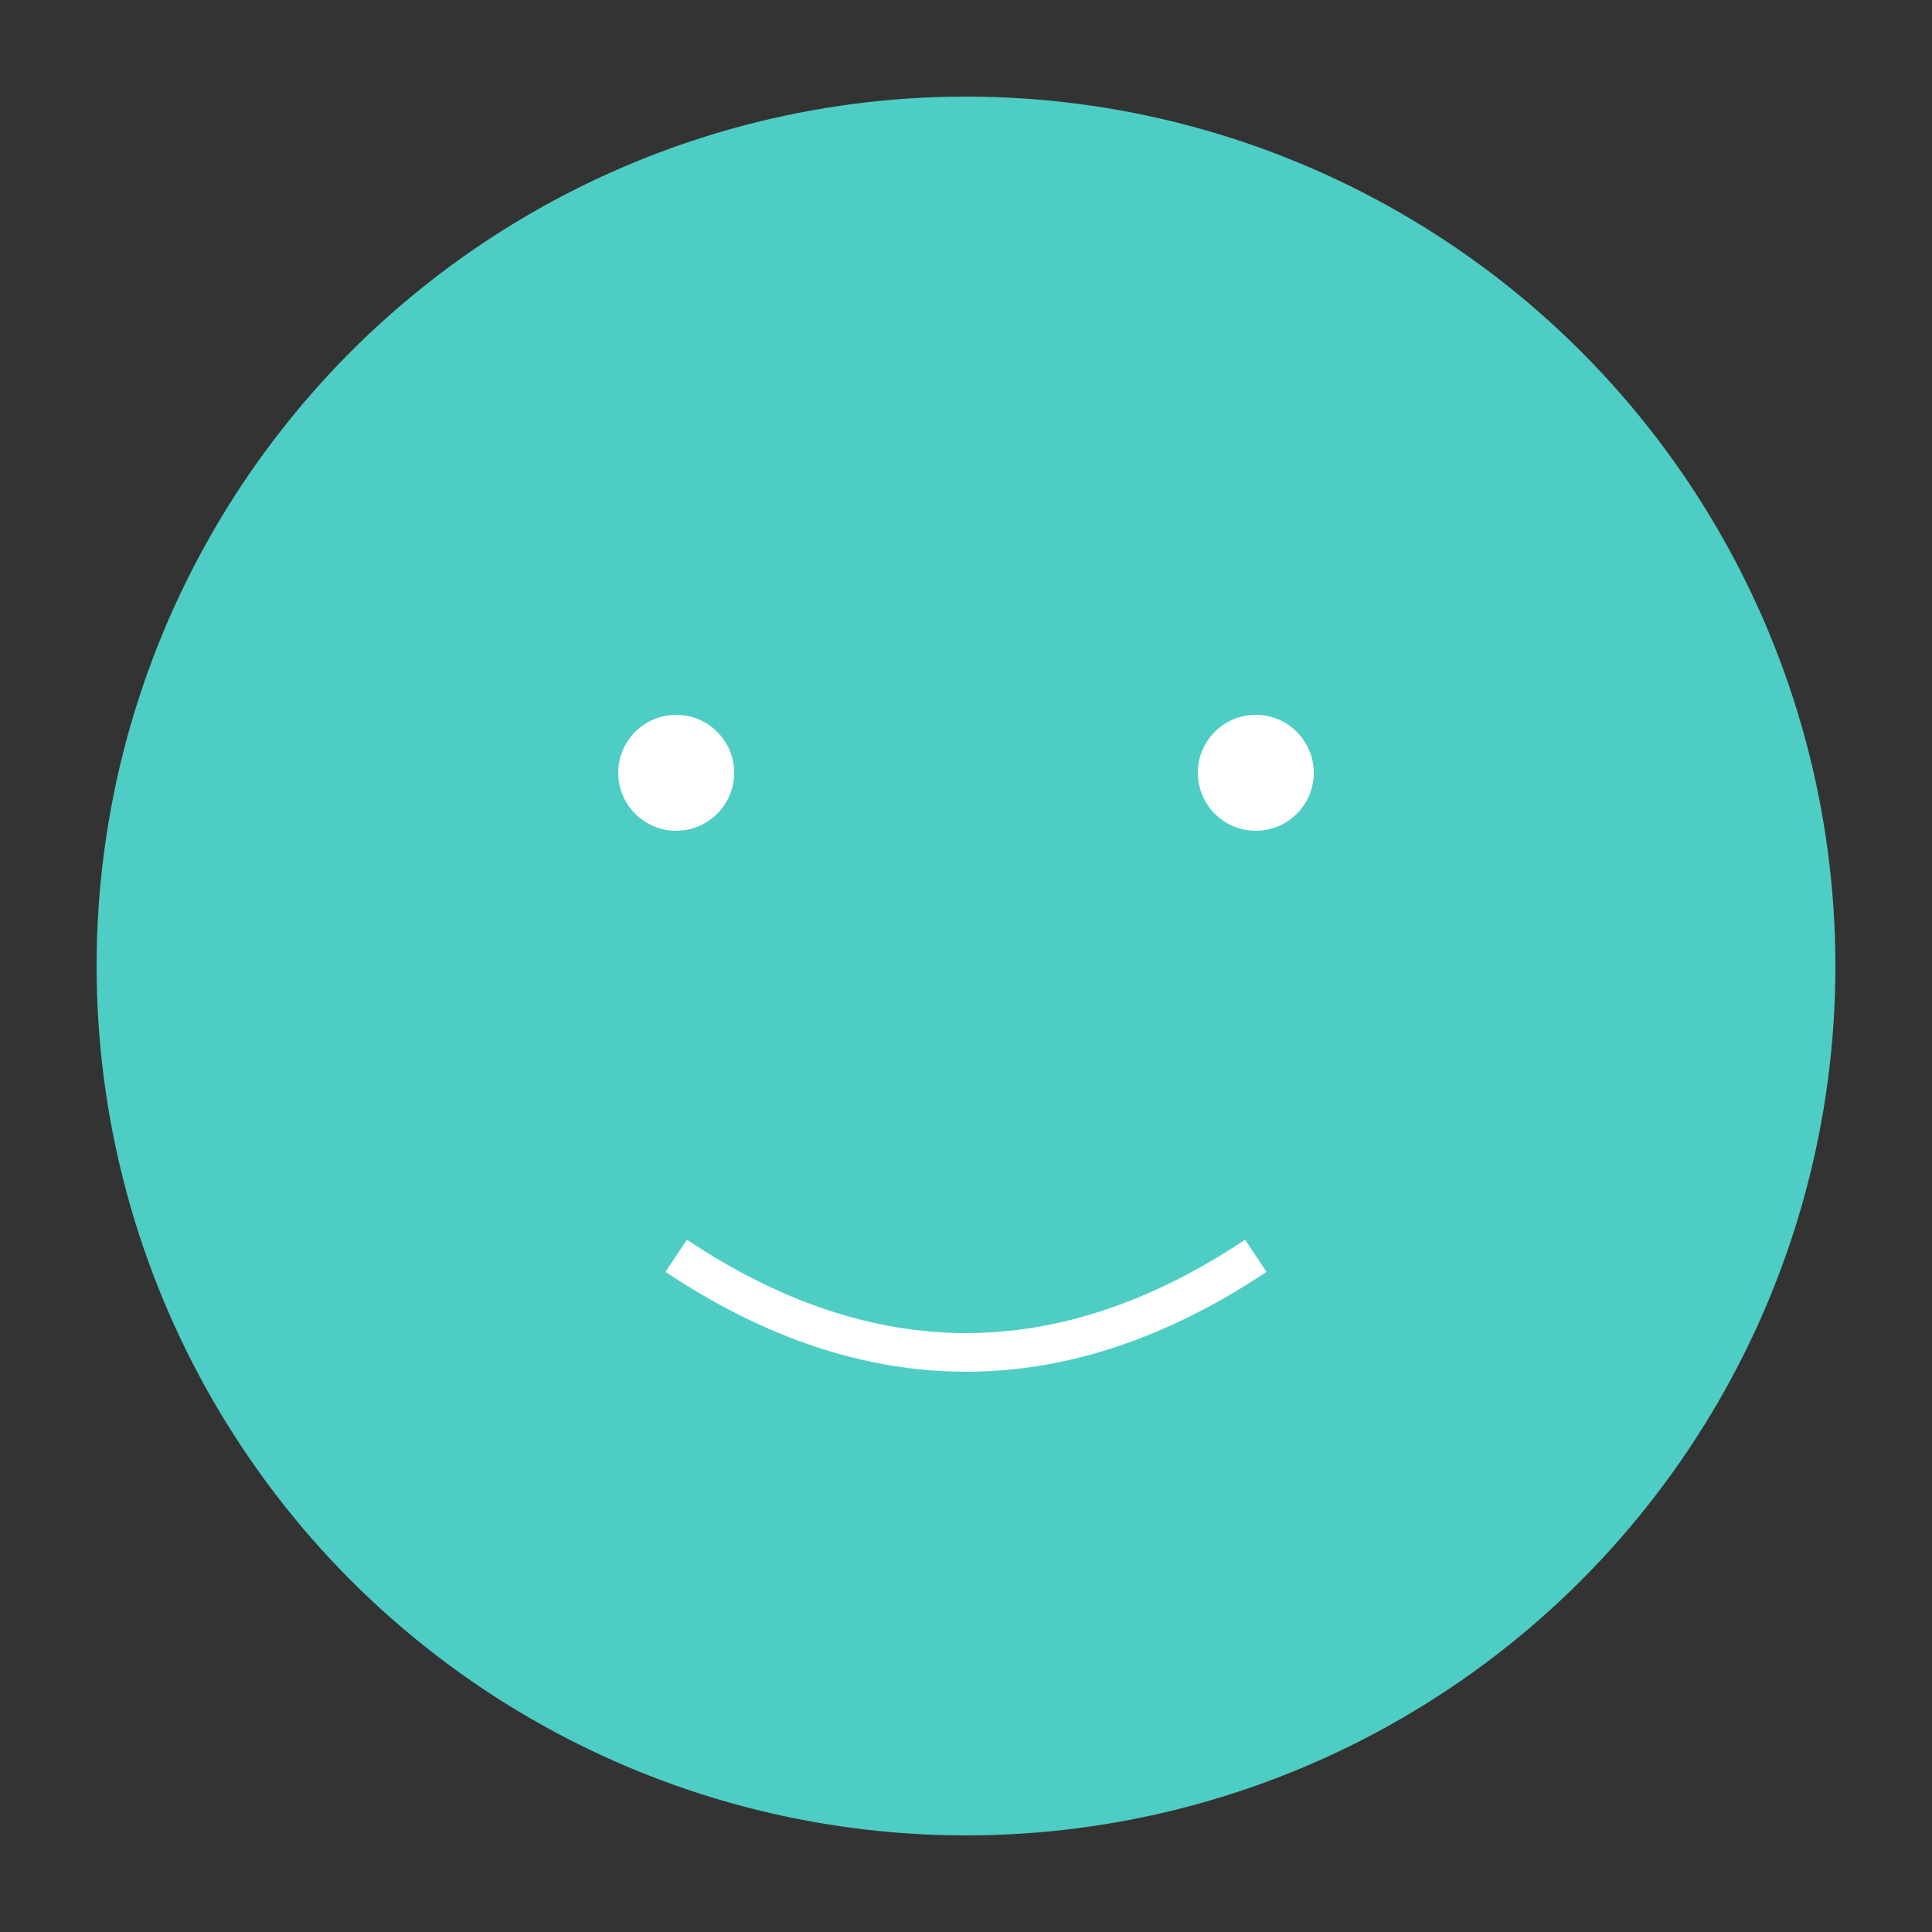 <svg width="100" height="100" viewBox="0 0 100 100" xmlns="http://www.w3.org/2000/svg">
  <rect x="0" y="0" width="100" height="100" fill="#333333" stroke="none"/>
  <circle cx="50" cy="50" r="45" fill="#4ECDC4"/>
  <circle cx="35" cy="40" r="3" fill="#FFF"/>
  <circle cx="65" cy="40" r="3" fill="#FFF"/>
  <path d="M35 65 Q50 75 65 65" stroke="#FFF" stroke-width="2" fill="none"/>
</svg>